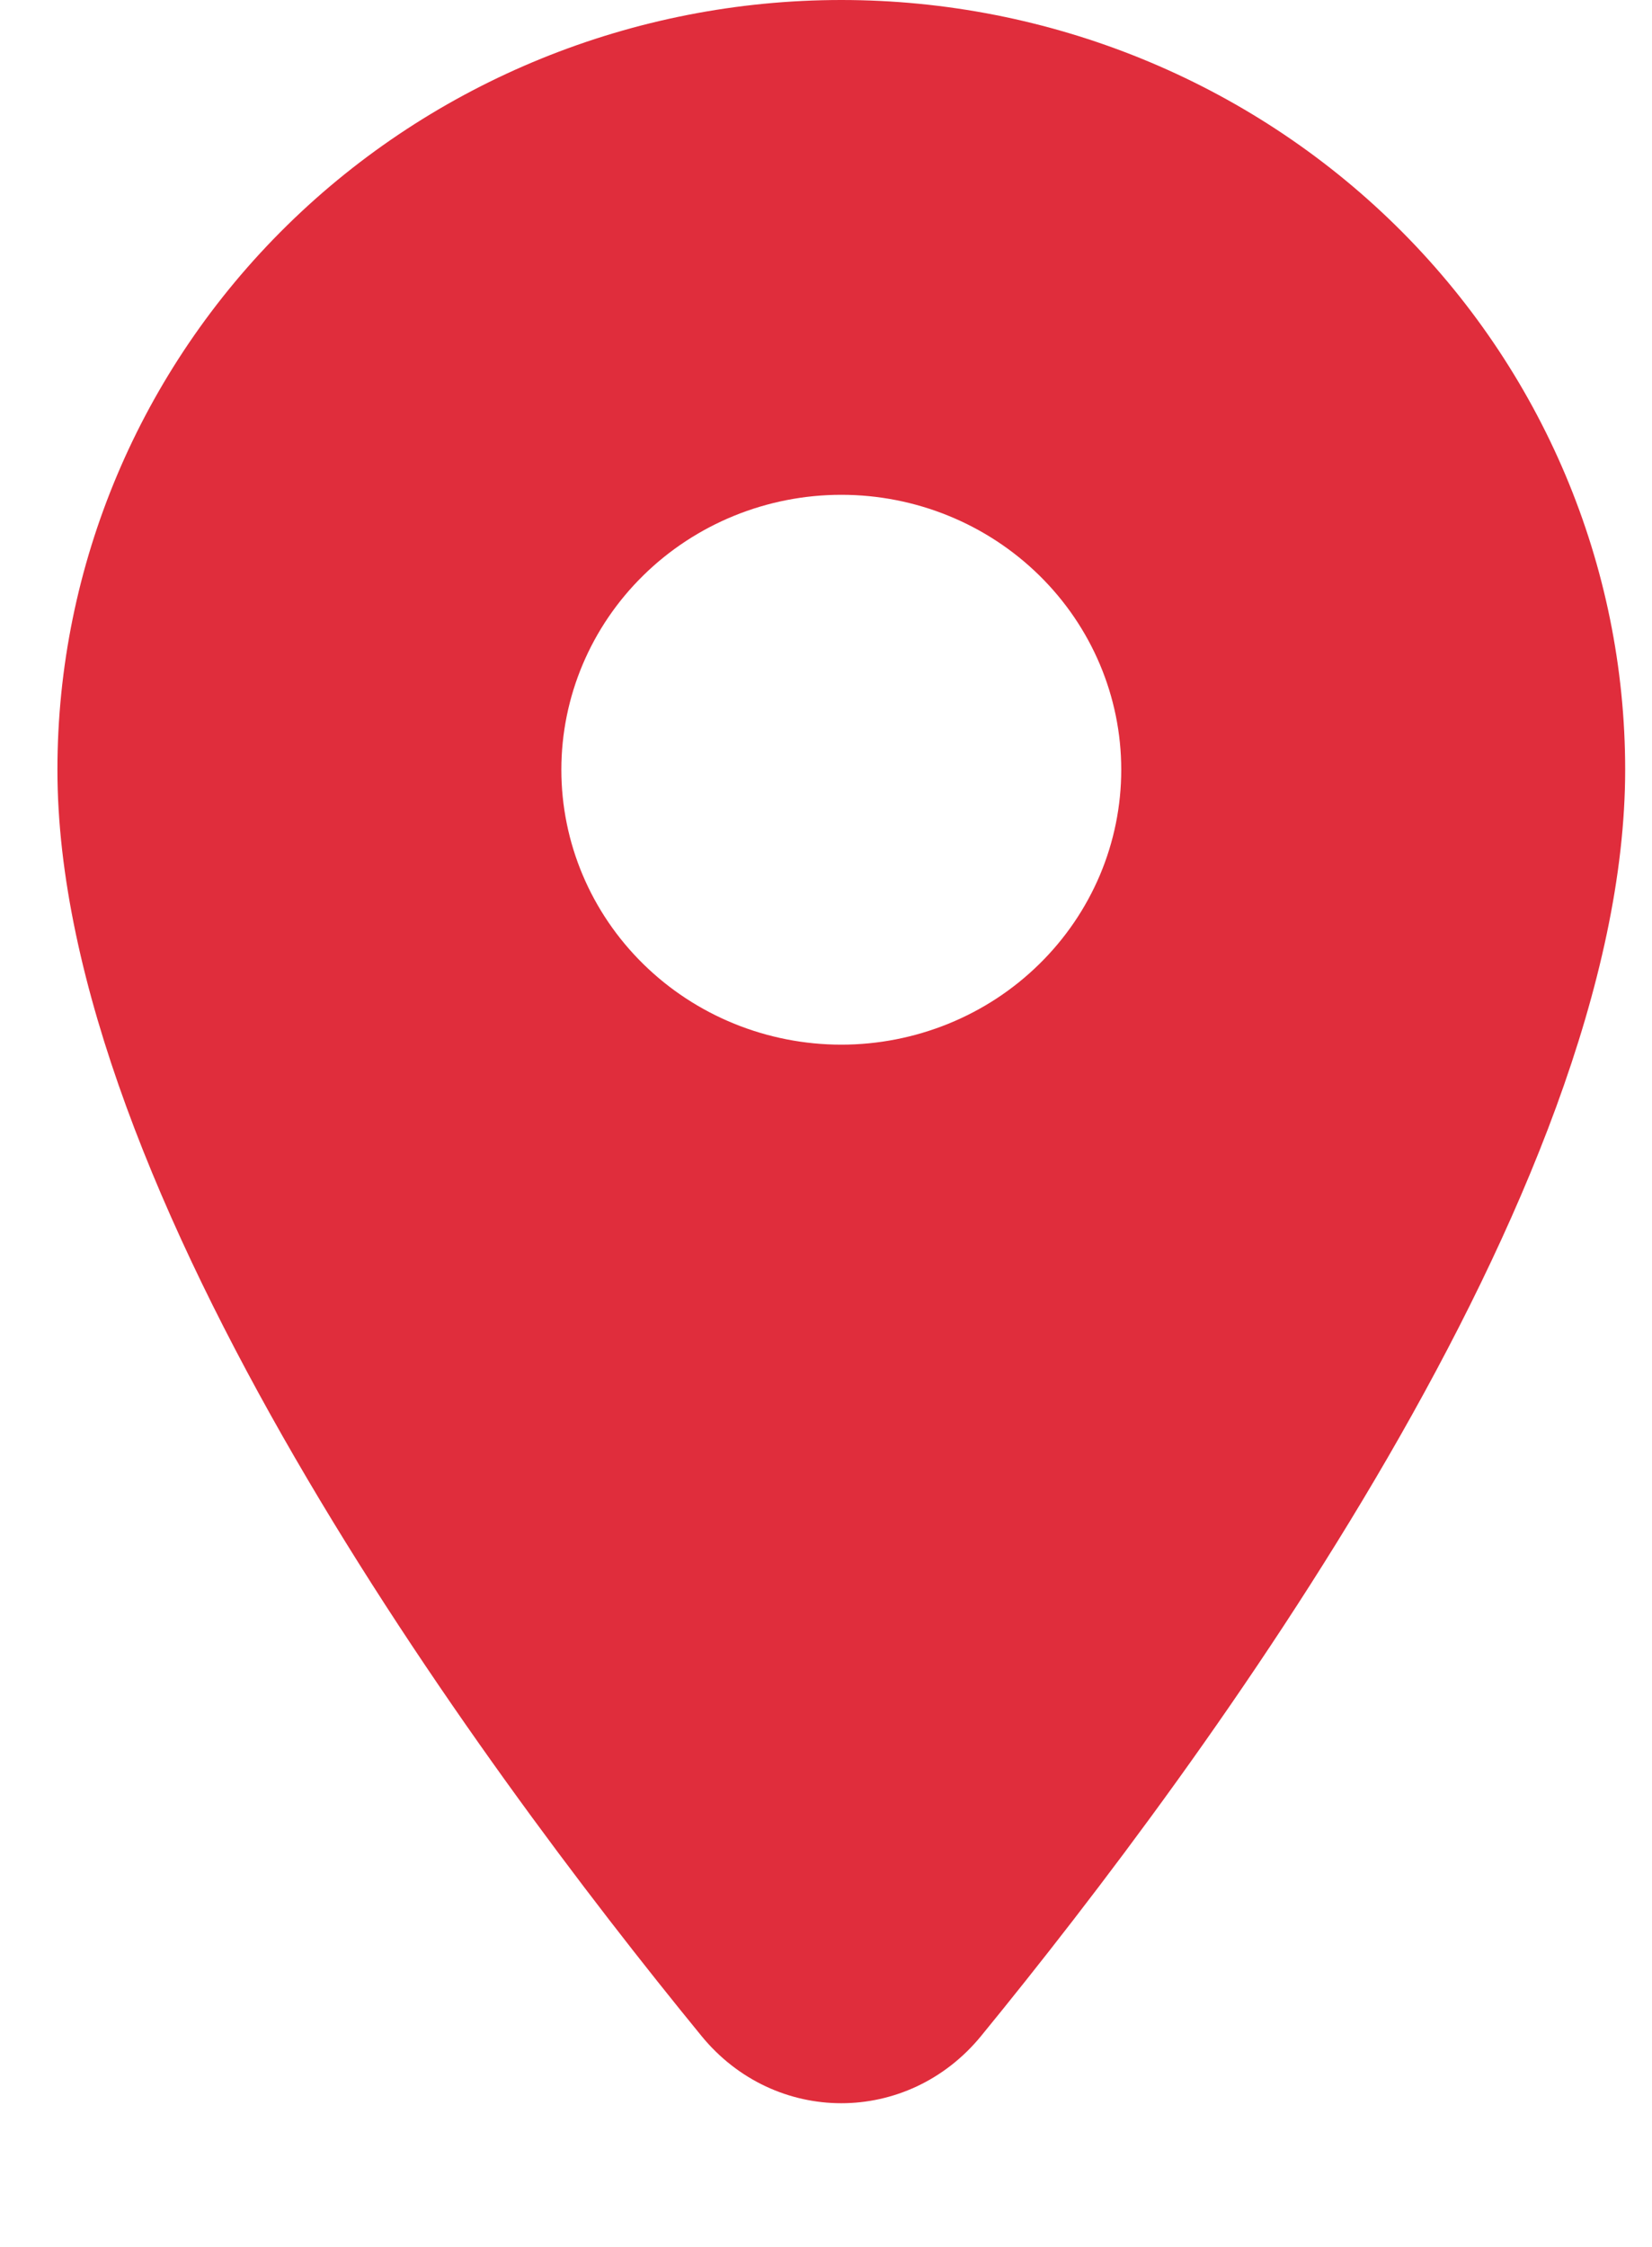 <svg width="25" height="34" viewBox="0 0 25 34" fill="none" xmlns="http://www.w3.org/2000/svg">
<path d="M12.732 15.807C11.608 15.807 10.53 15.368 9.736 14.588C8.941 13.808 8.495 12.75 8.495 11.647C8.495 10.544 8.941 9.486 9.736 8.706C10.53 7.926 11.608 7.487 12.732 7.487C13.855 7.487 14.933 7.926 15.727 8.706C16.522 9.486 16.968 10.544 16.968 11.647C16.968 12.193 16.859 12.734 16.646 13.239C16.433 13.743 16.121 14.202 15.727 14.588C15.334 14.975 14.867 15.281 14.353 15.49C13.839 15.699 13.288 15.807 12.732 15.807ZM12.732 0C9.586 0 6.568 1.227 4.344 3.411C2.119 5.596 0.869 8.558 0.869 11.647C0.869 18.03 7.204 26.635 10.615 30.806C11.726 32.164 13.737 32.164 14.848 30.806C18.259 26.635 24.594 18.03 24.594 11.647C24.594 8.558 23.345 5.596 21.12 3.411C18.895 1.227 15.878 0 12.732 0Z" fill="#E02D3C"/>
</svg>
